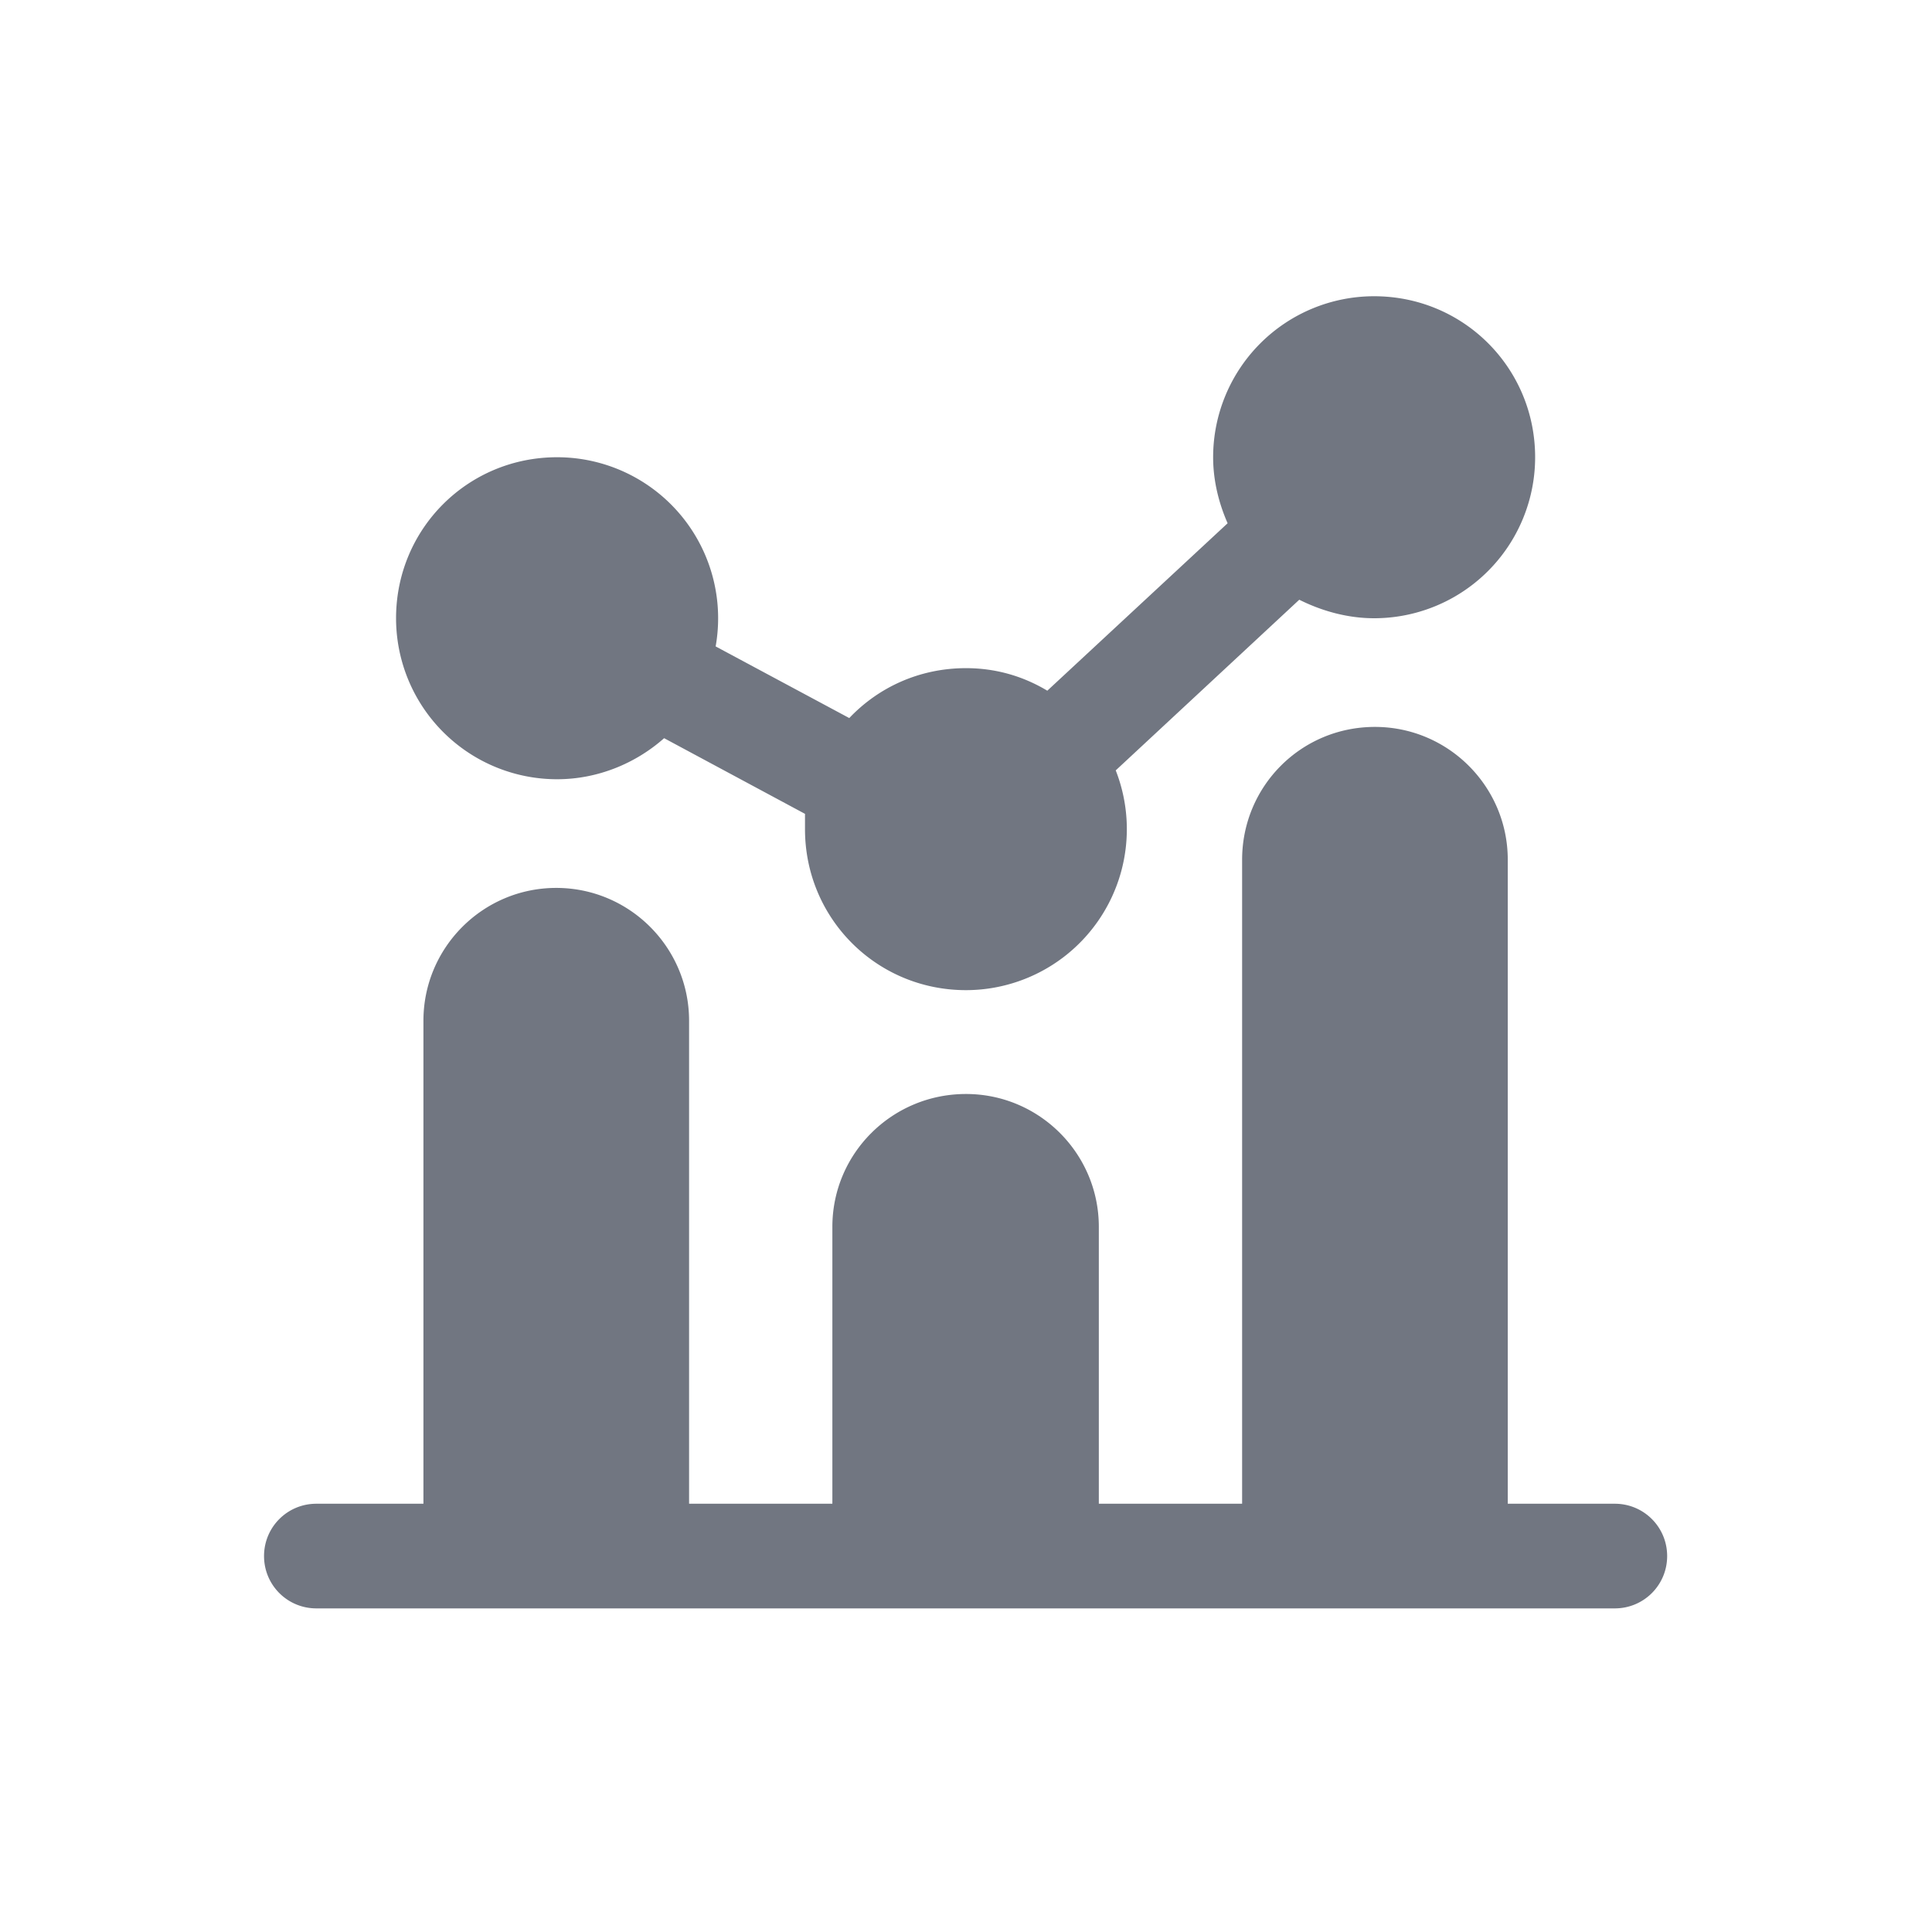 <svg xmlns="http://www.w3.org/2000/svg" fill="none" viewBox="0 0 24 24" focusable="false"><defs><clipPath id="Chart_Solid_svg__a"><path fill="#fff" fill-opacity="0" d="M0 0h24v24H0z"/></clipPath></defs><g clip-path="url(#Chart_Solid_svg__a)"><path fill="#717681" fill-rule="evenodd" d="M17.07 7.68a2 2 0 0 0 2-2c0-1.11-.89-2-2-2a2 2 0 0 0-2 2c0 .29.07.57.18.82l-2.24 2.08c-.3-.18-.64-.28-1.01-.28-.58 0-1.09.24-1.45.62l-1.66-.89a2 2 0 0 0-1.97-2.35c-1.11 0-2 .89-2 2a2 2 0 0 0 2 2c.51 0 .98-.2 1.33-.51l1.75.94v.19c0 1.11.89 2 2 2a2 2 0 0 0 1.86-2.73l2.28-2.12c.28.14.6.23.93.23m1.66 11v-8c0-.91-.74-1.65-1.65-1.65-.92 0-1.65.74-1.65 1.65v8h-1.78v-3.44c0-.91-.74-1.65-1.65-1.65-.92 0-1.66.74-1.66 1.65v3.44H8.56v-6c0-.91-.74-1.65-1.65-1.65-.91 0-1.65.74-1.65 1.65v6H3.93c-.36 0-.65.29-.65.65 0 .36.29.65.65.65h16.13c.36 0 .65-.29.65-.65 0-.36-.29-.65-.65-.65z"/></g></svg>
